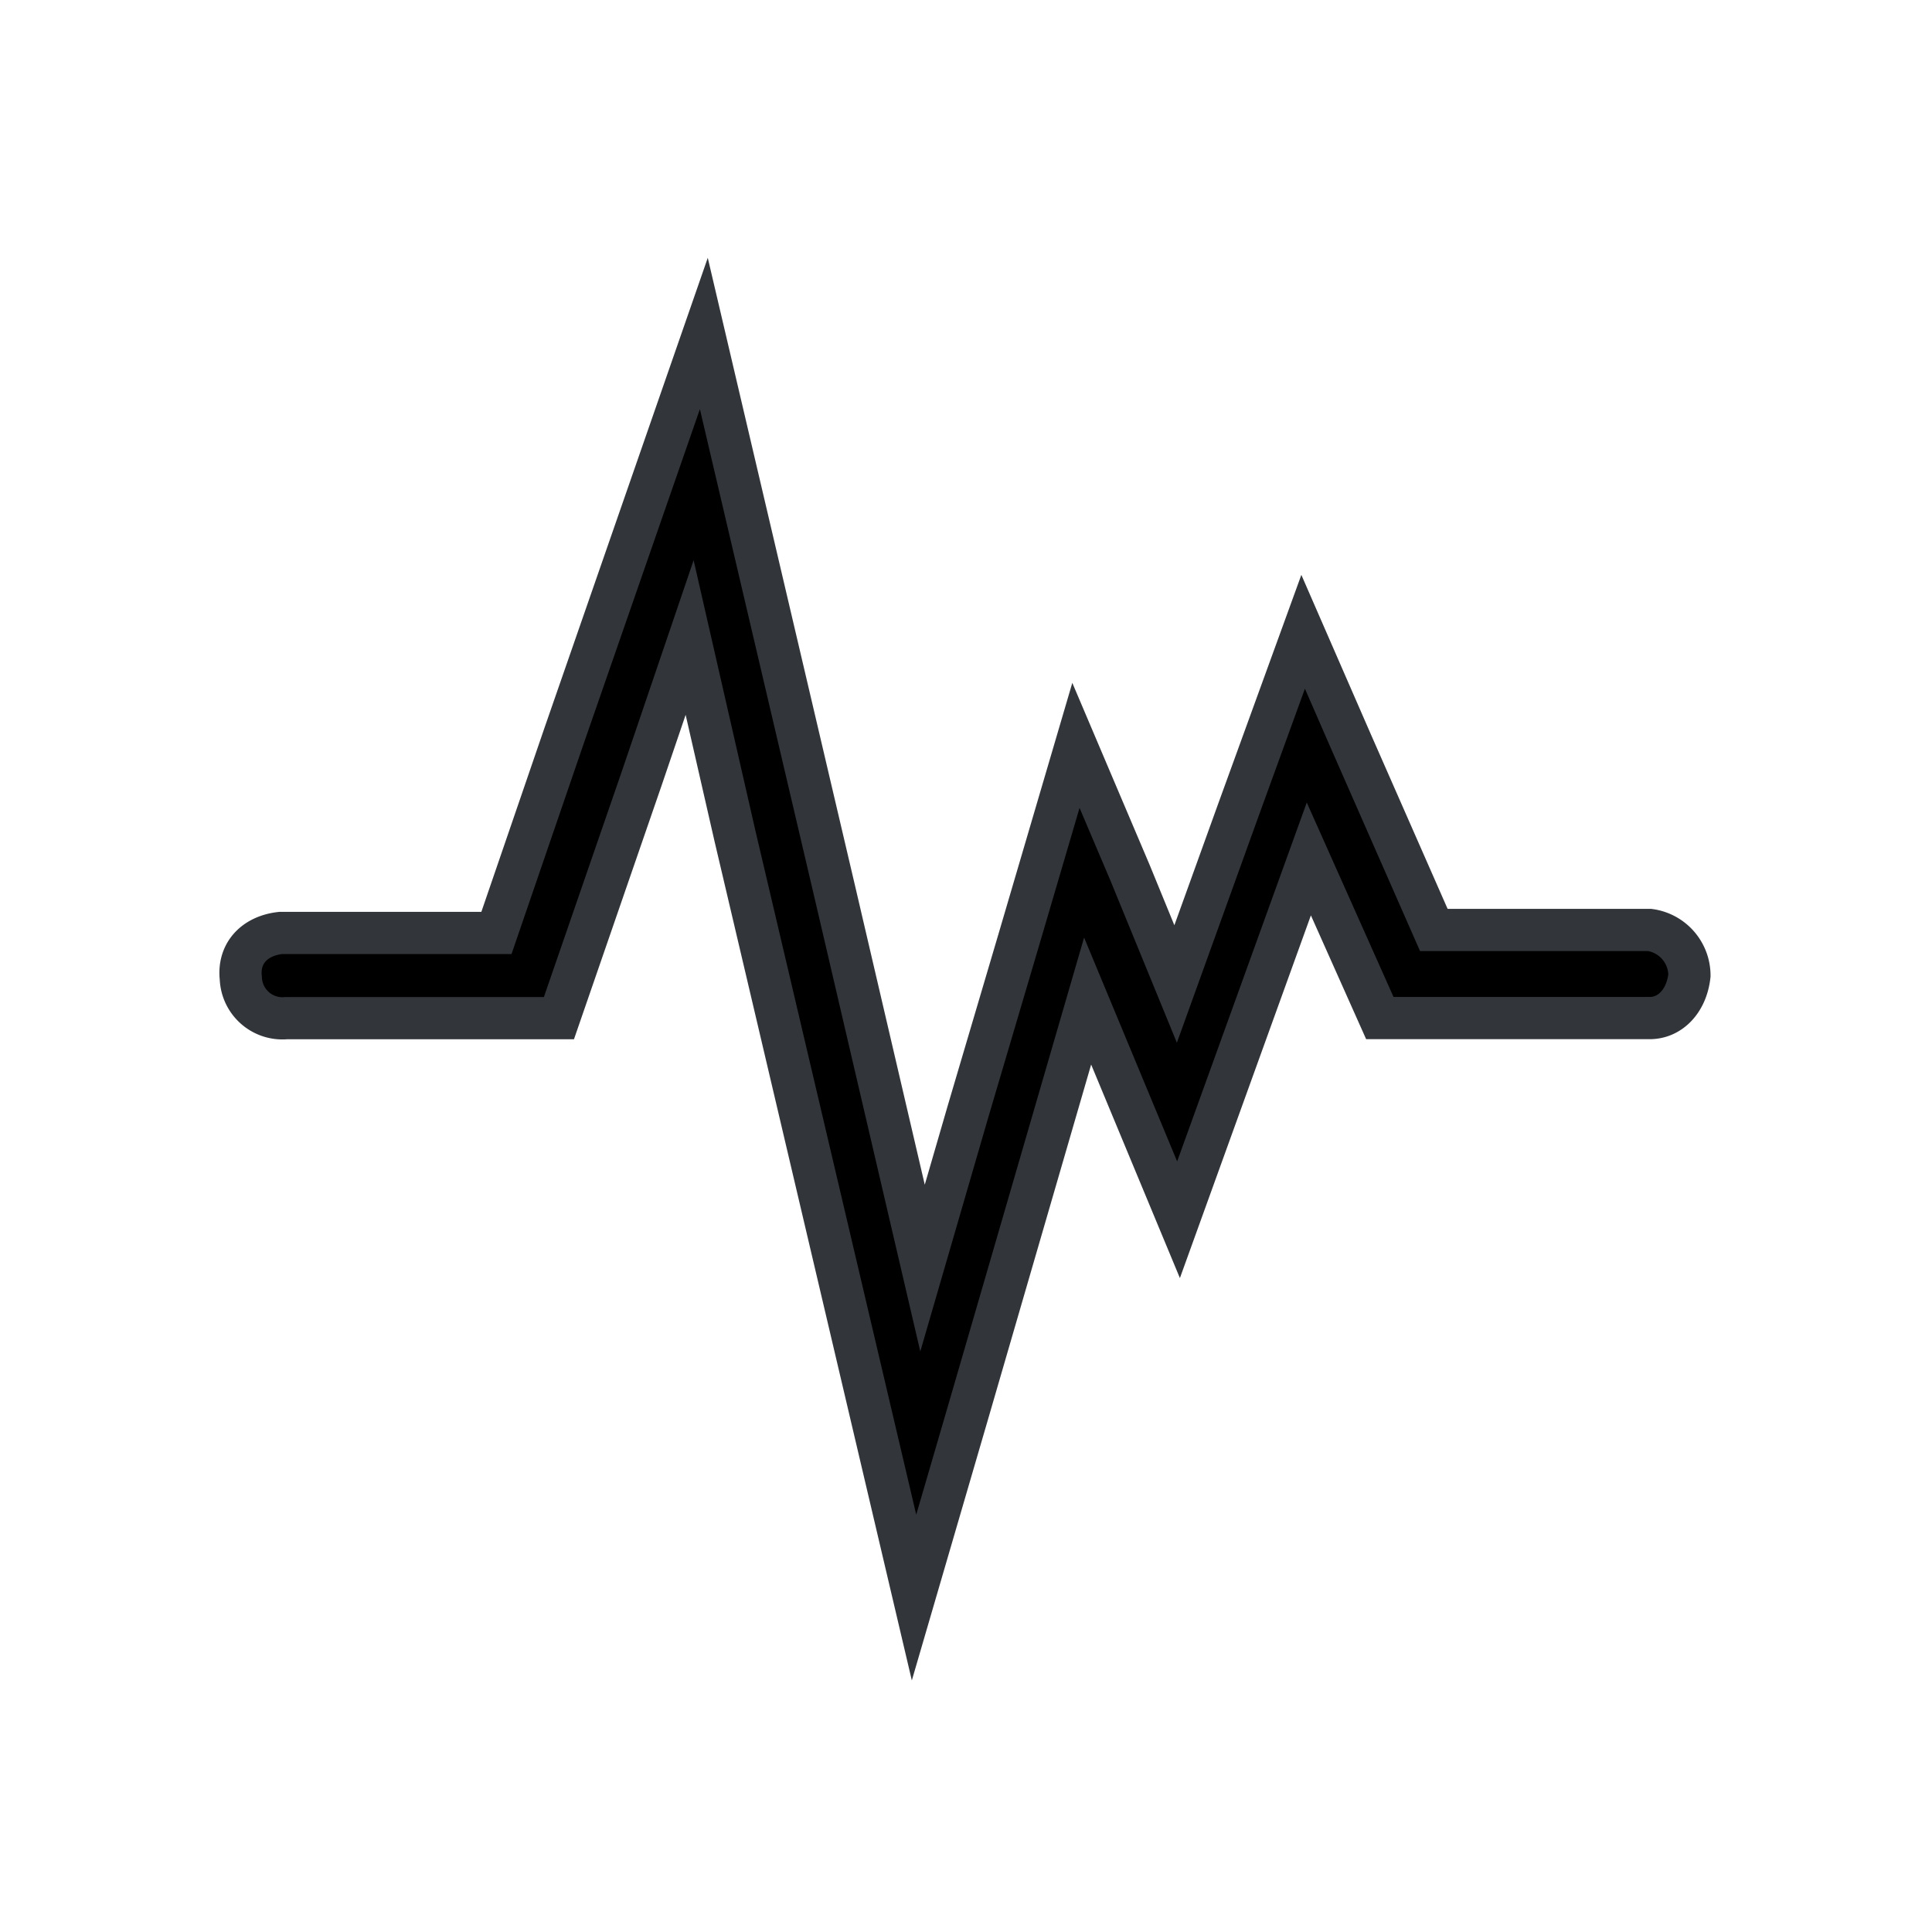 <svg viewBox="0 0 200 200" xmlns="http://www.w3.org/2000/svg"><path d="m170.78 105.39h-27.94l-7.35-16.47-13.49 37.35-9.41-22.64-12.39 42.63-5.58 19.12-18.53-78.81-4.7-20.57-5 14.7-8.53 24.7h-28.23a4.31 4.31 0 0 1 -4.7-4.12c-.3-2.64 1.47-4.41 4.11-4.7h22.35l7.06-20.58 14.41-41.48 13.52 57.64 9.12 39.11 4.7-16.18 5.3-17.93 5.88-20 5.62 13.23 4.7 11.47 6.47-17.94 6.73-18.52 5 11.47 8.53 19.4h22.35a4.76 4.76 0 0 1 4.11 4.71c-.29 2.65-2 4.41-4.11 4.41z" fill="currentColor" stroke="#32363b" stroke-linecap="round" stroke-width="4.37"/></svg>
